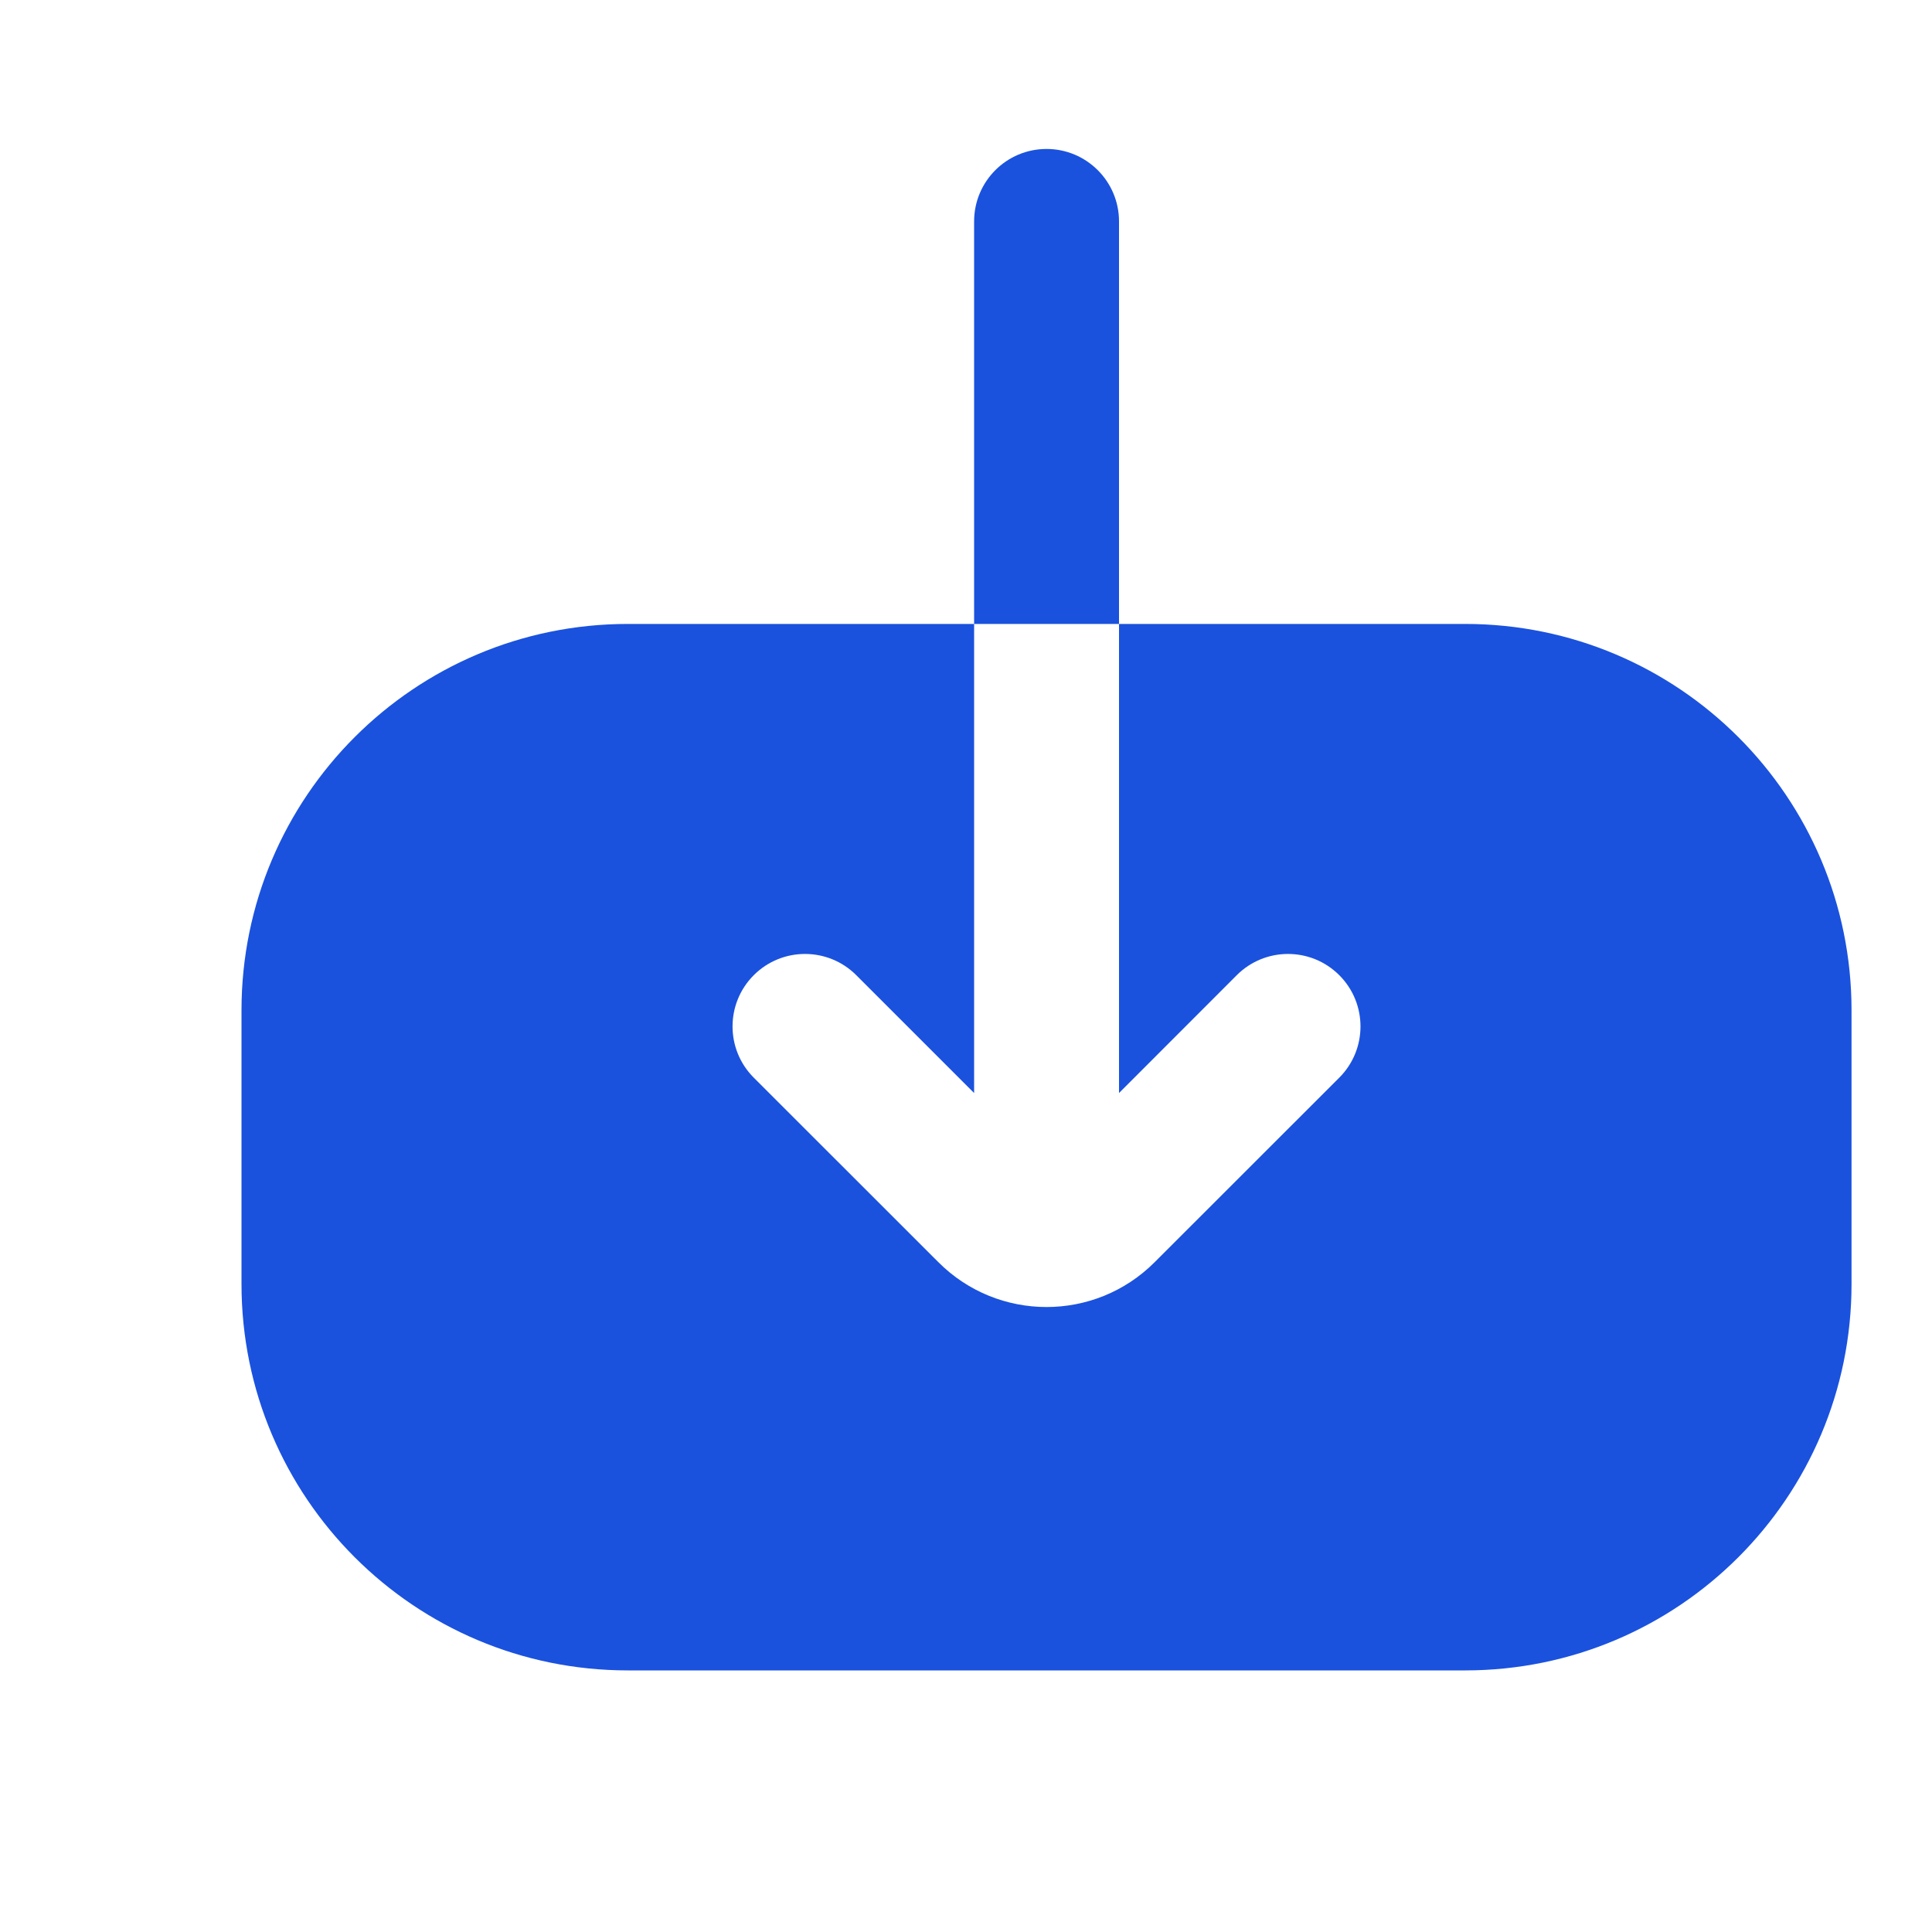 <svg width="20" height="20" viewBox="0 0 20 20" fill="none" xmlns="http://www.w3.org/2000/svg">
<path fill-rule="evenodd" clip-rule="evenodd" d="M19.167 10.459L19.167 13.292C19.167 15.501 17.376 17.292 15.167 17.292L6.5 17.292C4.291 17.292 2.5 15.501 2.5 13.292L2.5 10.459C2.5 8.25 4.291 6.459 6.5 6.459L7.5 6.459L10.084 6.459L10.084 11.315L8.864 10.095C8.571 9.802 8.096 9.802 7.803 10.095C7.51 10.388 7.51 10.863 7.803 11.156L9.714 13.066C10.332 13.685 11.335 13.685 11.953 13.066L13.864 11.156C14.157 10.863 14.157 10.388 13.864 10.095C13.571 9.802 13.096 9.802 12.803 10.095L11.584 11.315L11.584 6.459L14.167 6.459L15.167 6.459C17.376 6.459 19.167 8.25 19.167 10.459ZM11.584 6.459L11.584 2.292C11.584 1.878 11.248 1.542 10.834 1.542C10.419 1.542 10.084 1.878 10.084 2.292L10.084 6.459L11.584 6.459Z" fill="#1A52DE"/>
</svg>
